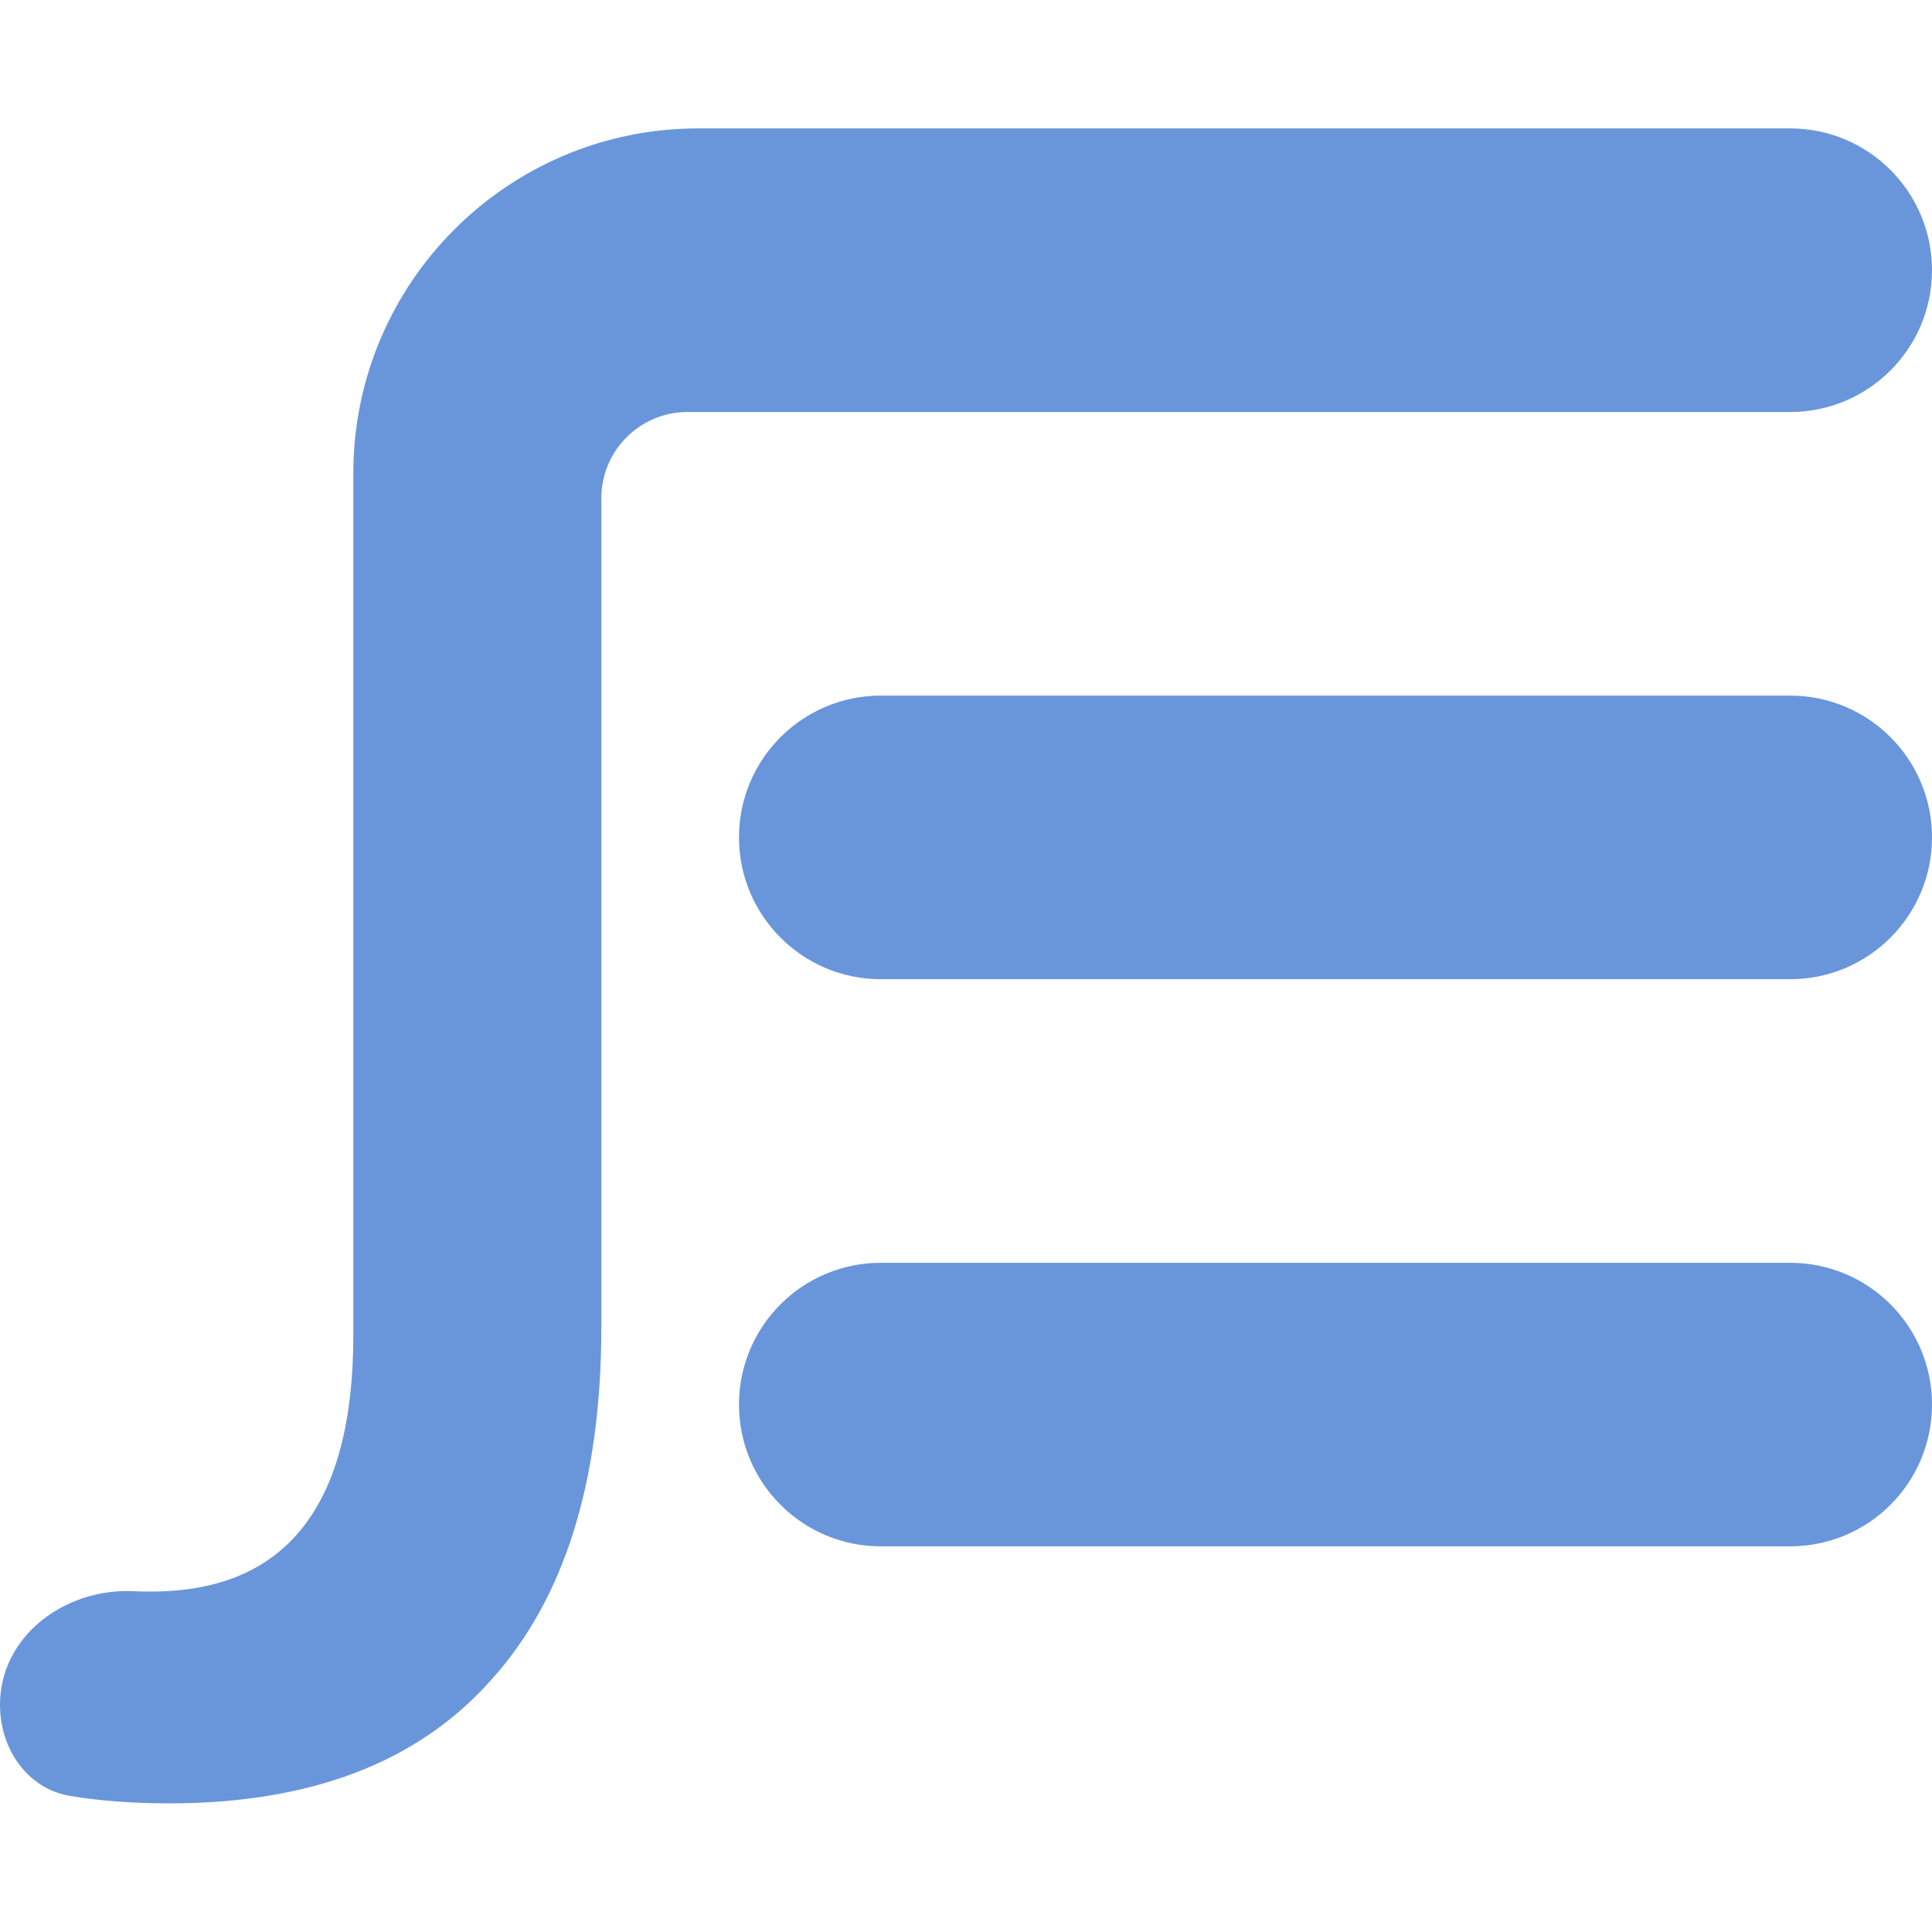 <svg width="24" height="24" viewBox="0 0 24 24" fill="none" xmlns="http://www.w3.org/2000/svg">
<g clip-path="url(#clip0_379_6721)">
<path d="M0.873 22.31C1.244 22.372 1.655 22.402 2.105 22.402C3.859 22.402 5.189 21.893 6.096 20.875C7.012 19.866 7.47 18.402 7.47 16.486V6.19C7.47 5.598 7.949 5.118 8.541 5.118H22.239C23.211 5.118 24 4.329 24 3.357C24 2.384 23.211 1.595 22.239 1.595H8.675C6.308 1.595 4.389 3.514 4.389 5.881V16.588C4.389 18.71 3.551 19.771 1.874 19.771C1.802 19.771 1.728 19.77 1.652 19.766C0.802 19.729 0 20.326 0 21.178C0 21.722 0.336 22.221 0.873 22.31Z" fill="#6996DB"/>
<path d="M9.18 10.402C9.18 9.43 9.969 8.641 10.941 8.641H22.239C23.211 8.641 24 9.43 24 10.402C24 11.375 23.211 12.164 22.239 12.164H10.941C9.969 12.164 9.18 11.375 9.18 10.402Z" fill="#6996DB"/>
<path d="M9.18 17.448C9.18 16.475 9.969 15.687 10.941 15.687H22.239C23.211 15.687 24 16.475 24 17.448C24 18.421 23.211 19.209 22.239 19.209H10.941C9.969 19.209 9.18 18.421 9.18 17.448Z" fill="#6996DB"/>
</g>
<defs>
<clipPath id="clip0_379_6721">
<rect width="24" height="24" fill="white"/>
</clipPath>
</defs>
</svg>
